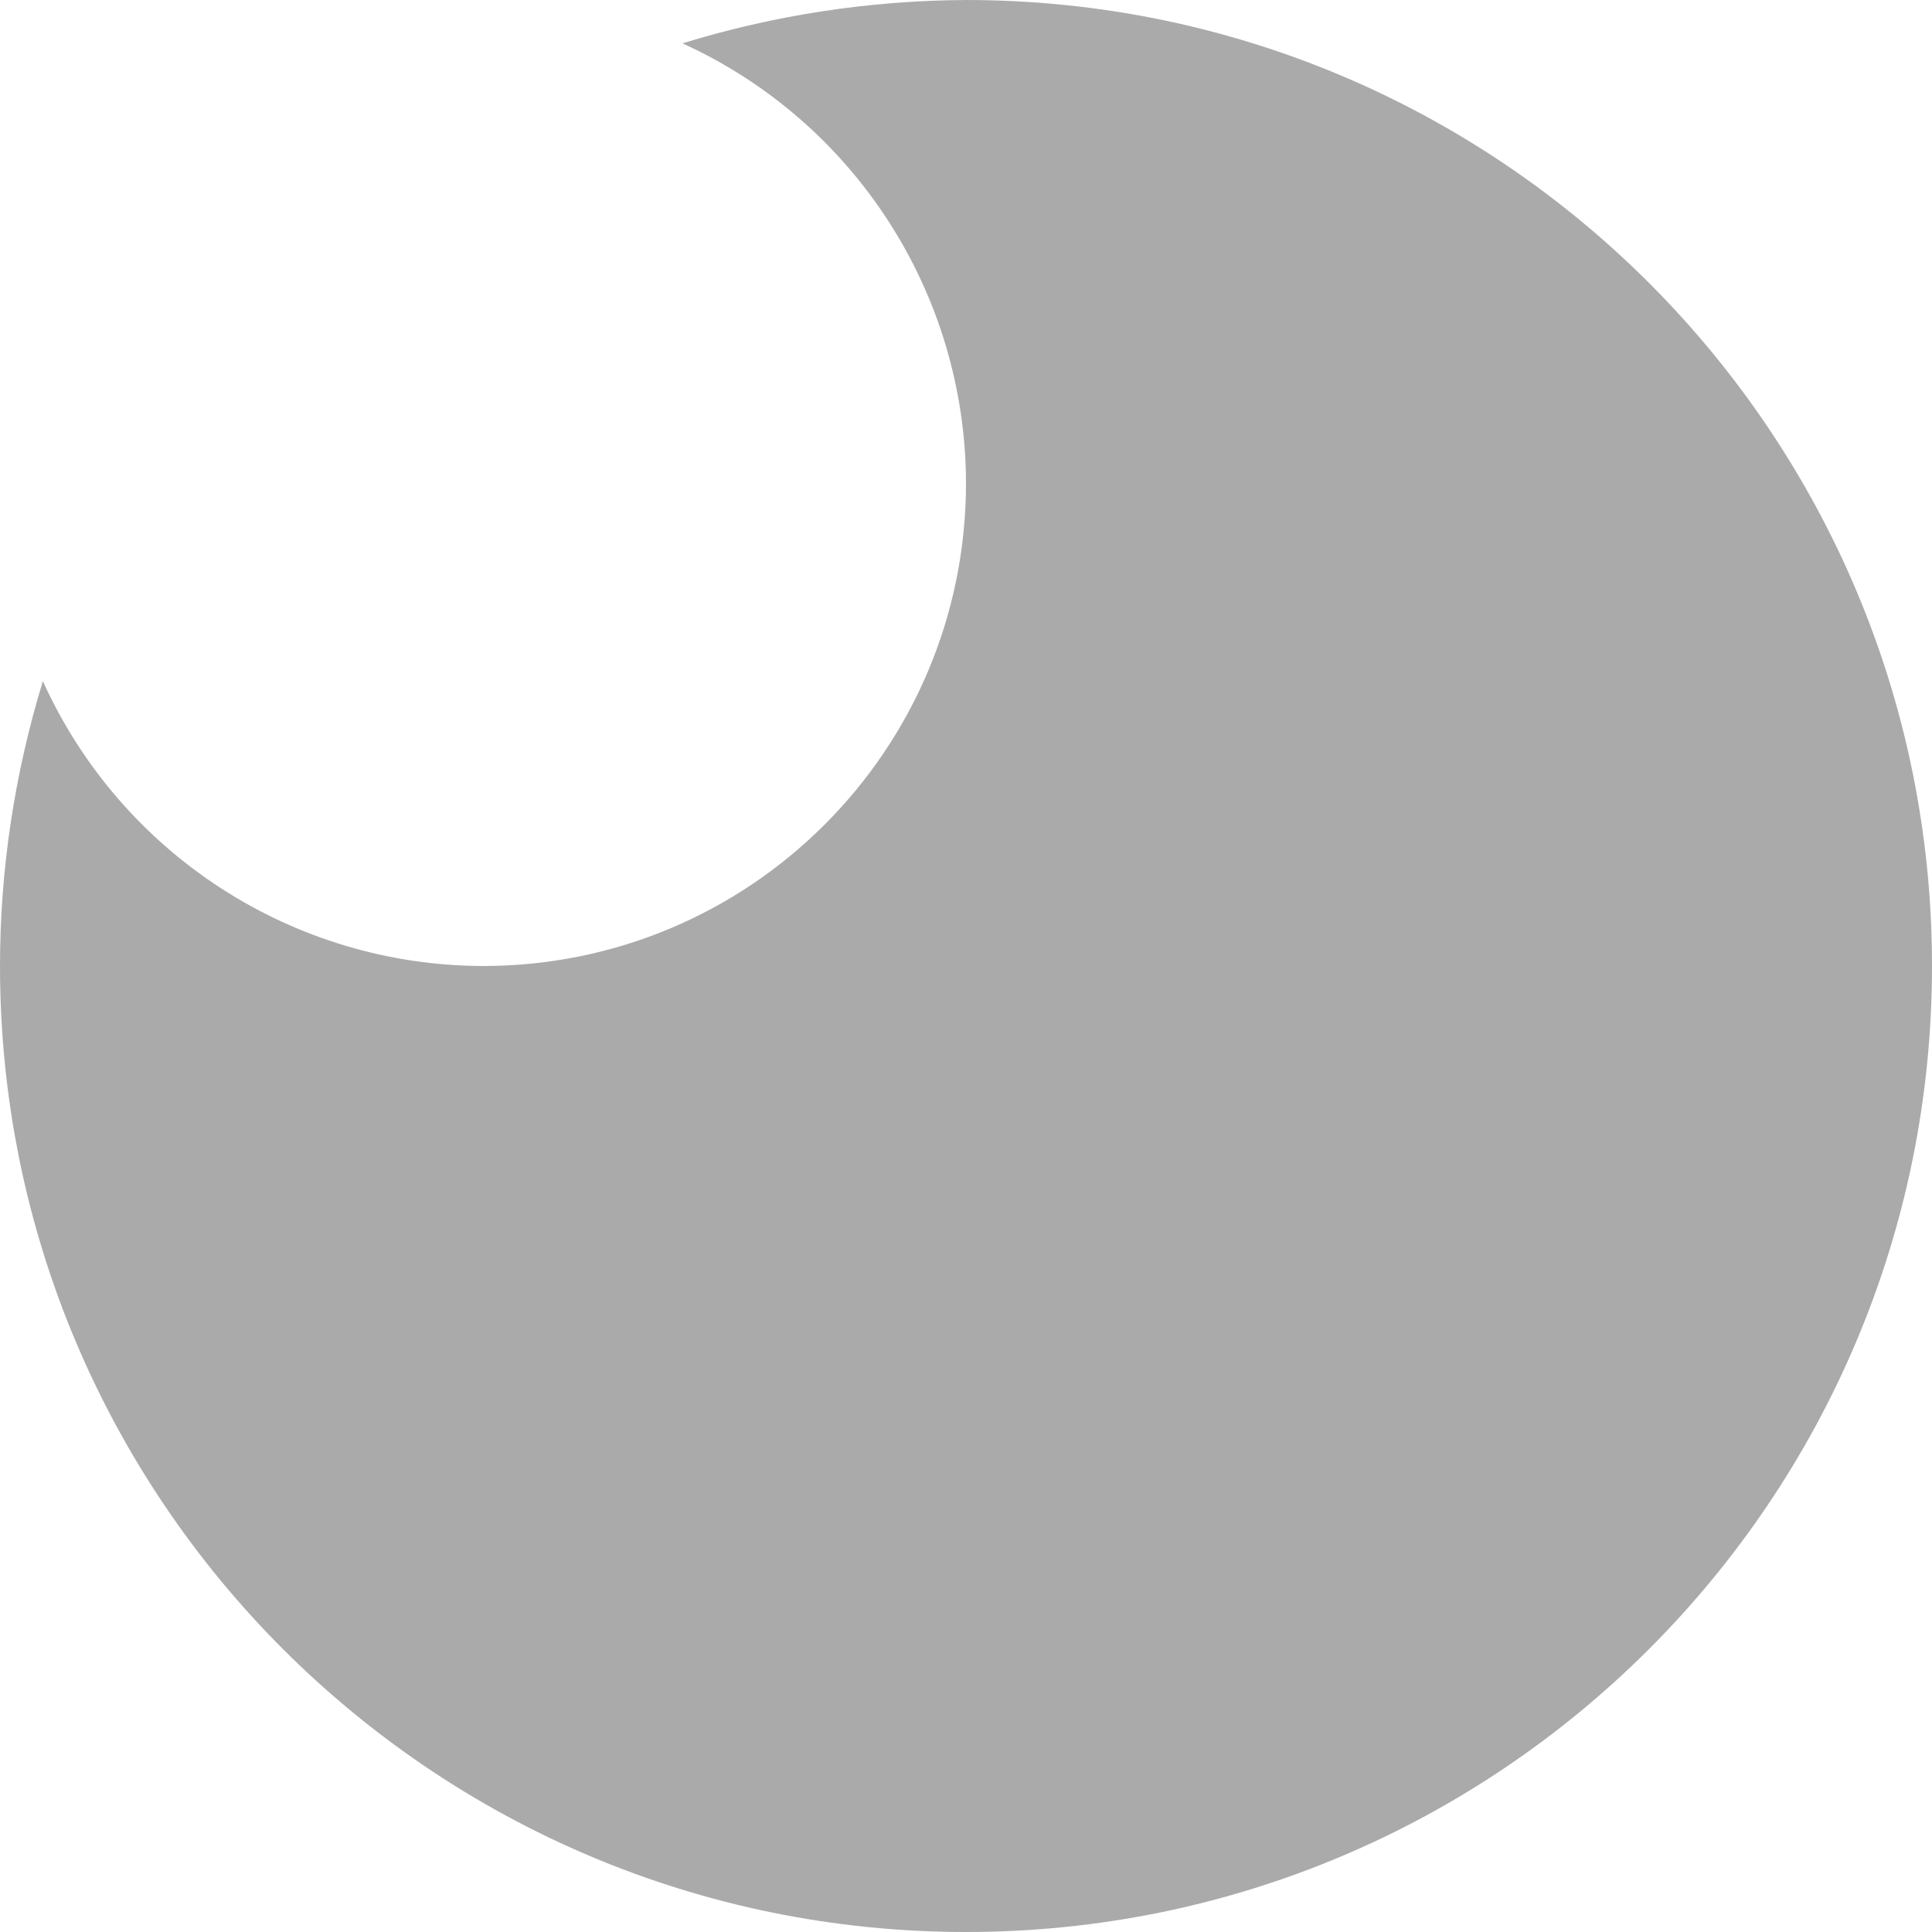 
<svg xmlns="http://www.w3.org/2000/svg" xmlns:xlink="http://www.w3.org/1999/xlink" width="16px" height="16px" viewBox="0 0 16 16" version="1.1">
<g id="surface1">
<path style=" stroke:none;fill-rule:nonzero;fill:#aaaaaa;fill-opacity:1;" d="M 8 0 C 7.203 0.004 6.41 0.125 5.652 0.359 C 7.078 1.008 7.996 2.43 8 4 C 8 6.211 6.211 8 4 8 C 2.426 7.996 1.004 7.074 0.355 5.641 C 0.121 6.406 0 7.199 0 8 C 0 12.418 3.582 16 8 16 C 12.418 16 16 12.418 16 8 C 16 3.582 12.418 0 8 0 Z M 8 0 "/>
</g>
</svg>
